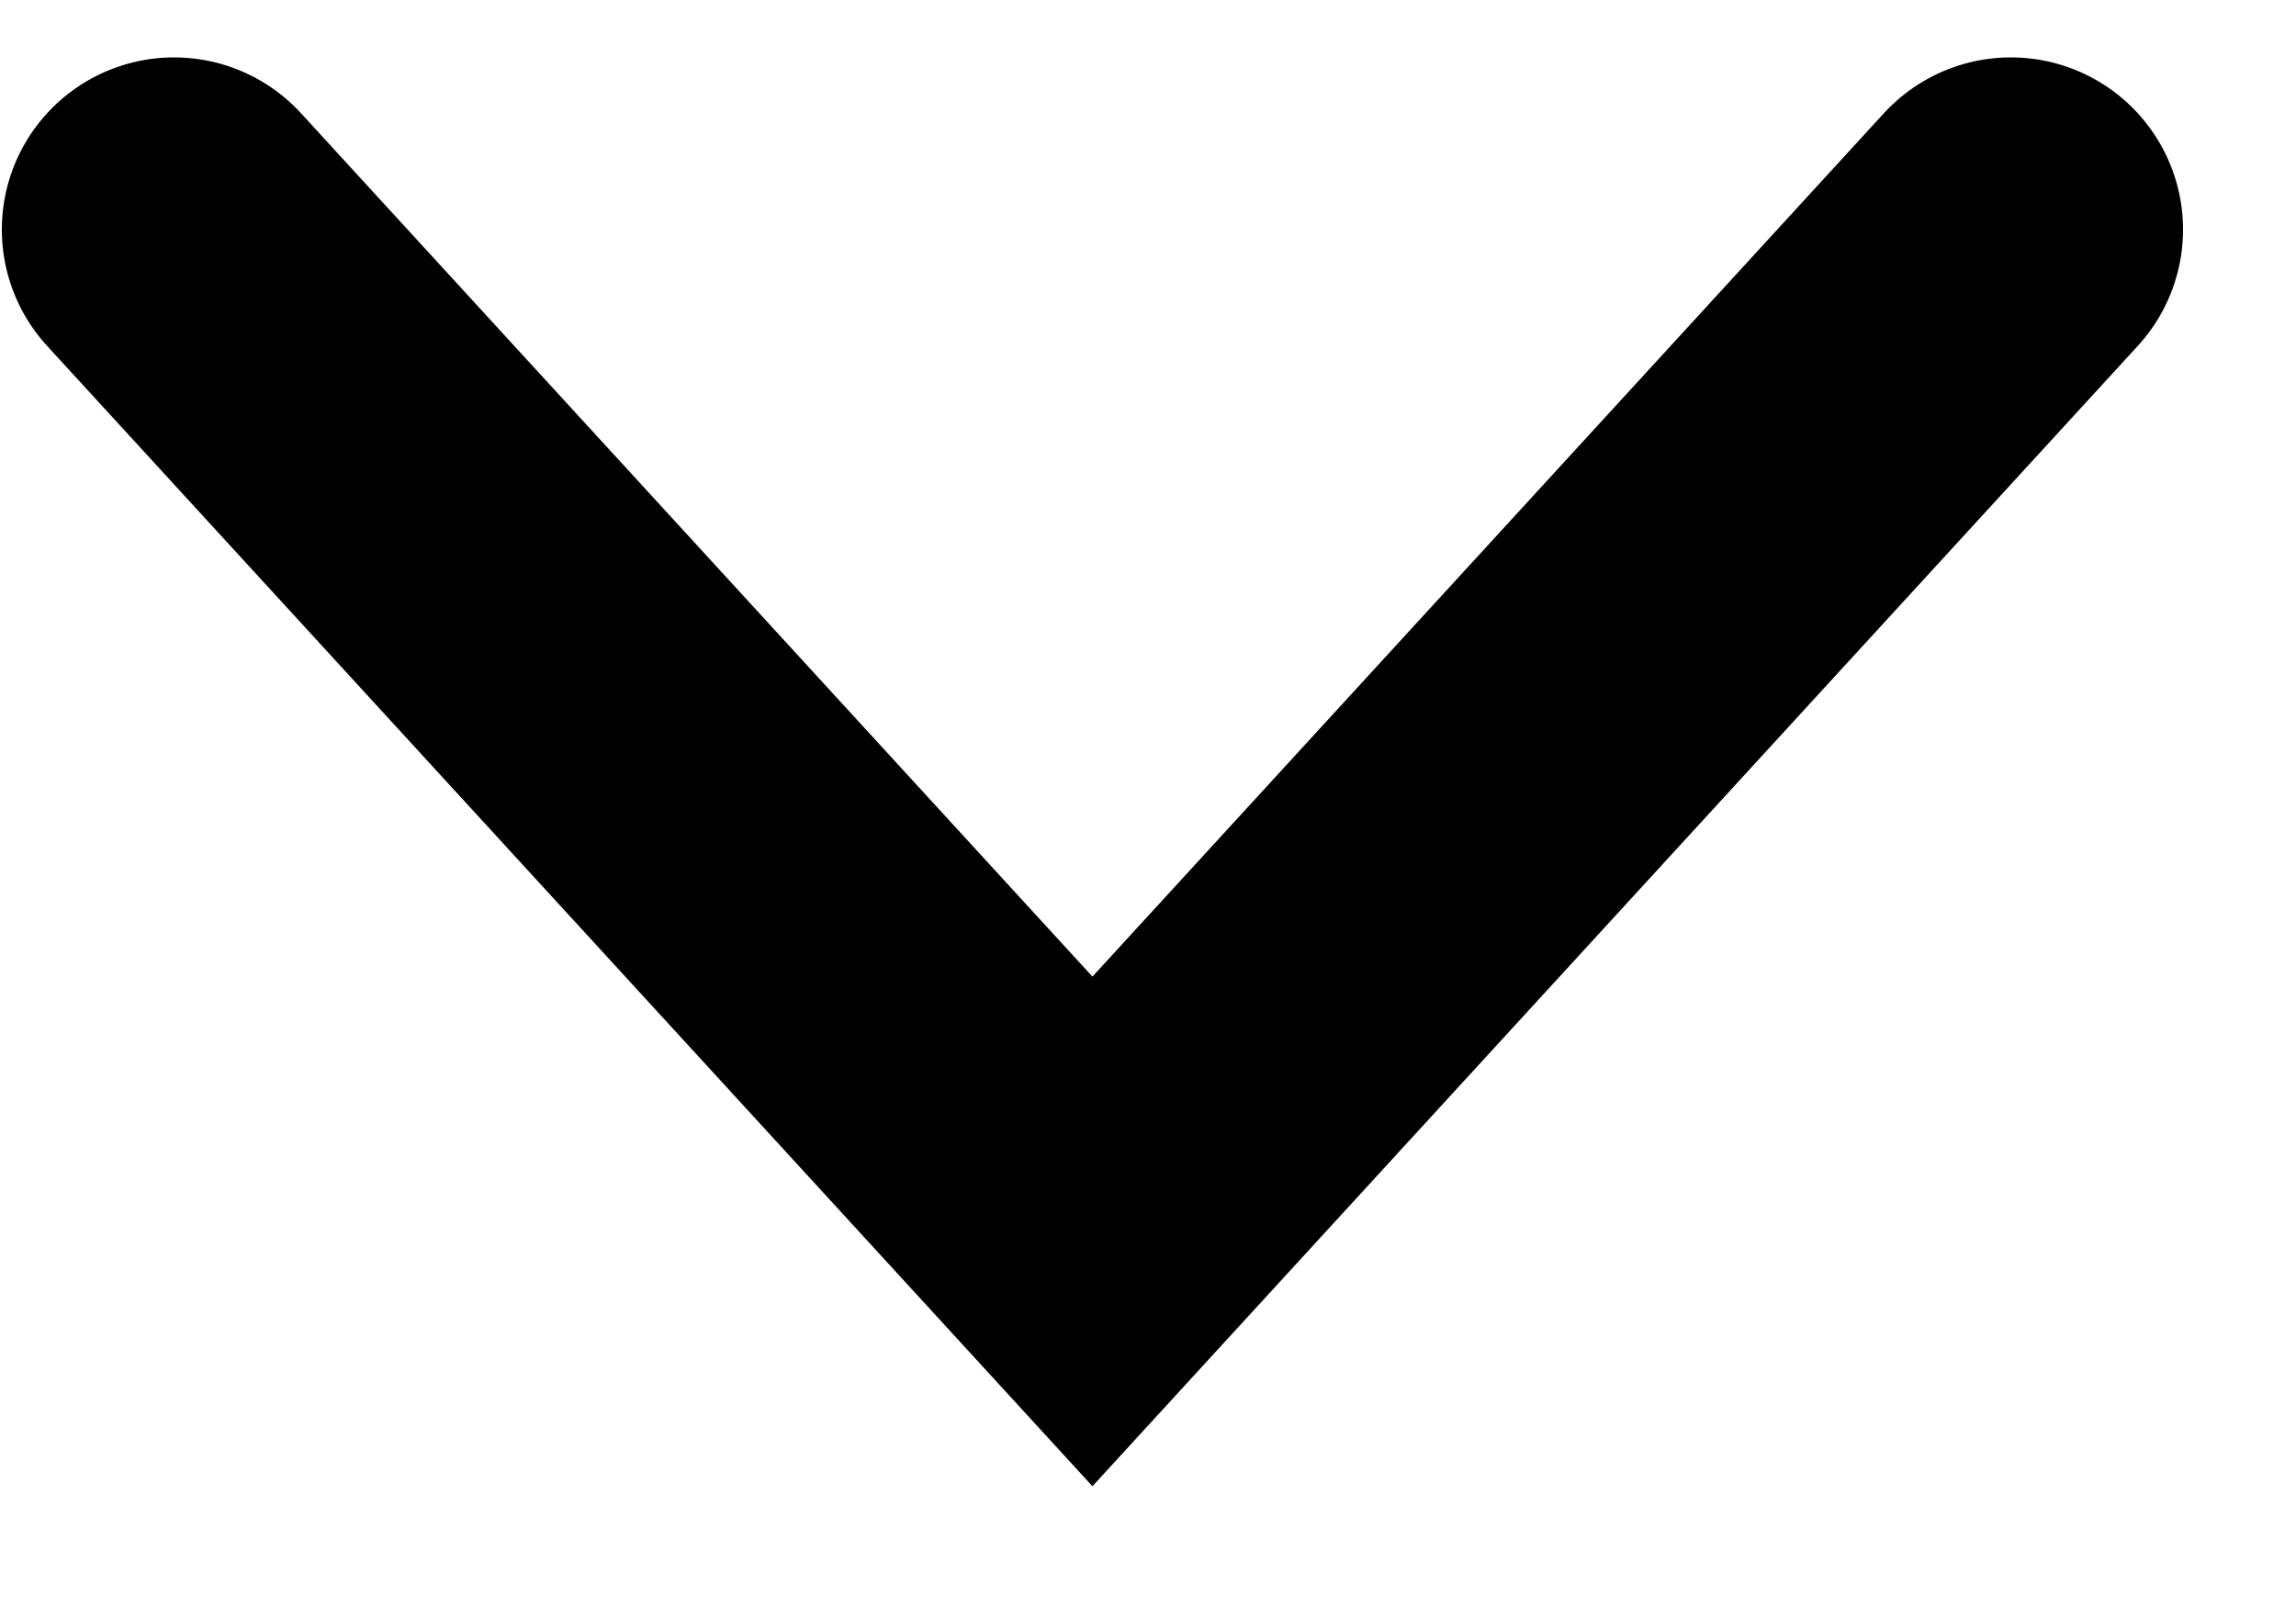 <svg width="10" height="7" viewBox="0 0 10 7" fill="none" xmlns="http://www.w3.org/2000/svg">
<path d="M0.758 1L4.758 5.364L8.758 1" stroke="#010000" stroke-width="1.5" stroke-linecap="round"/>
</svg>

